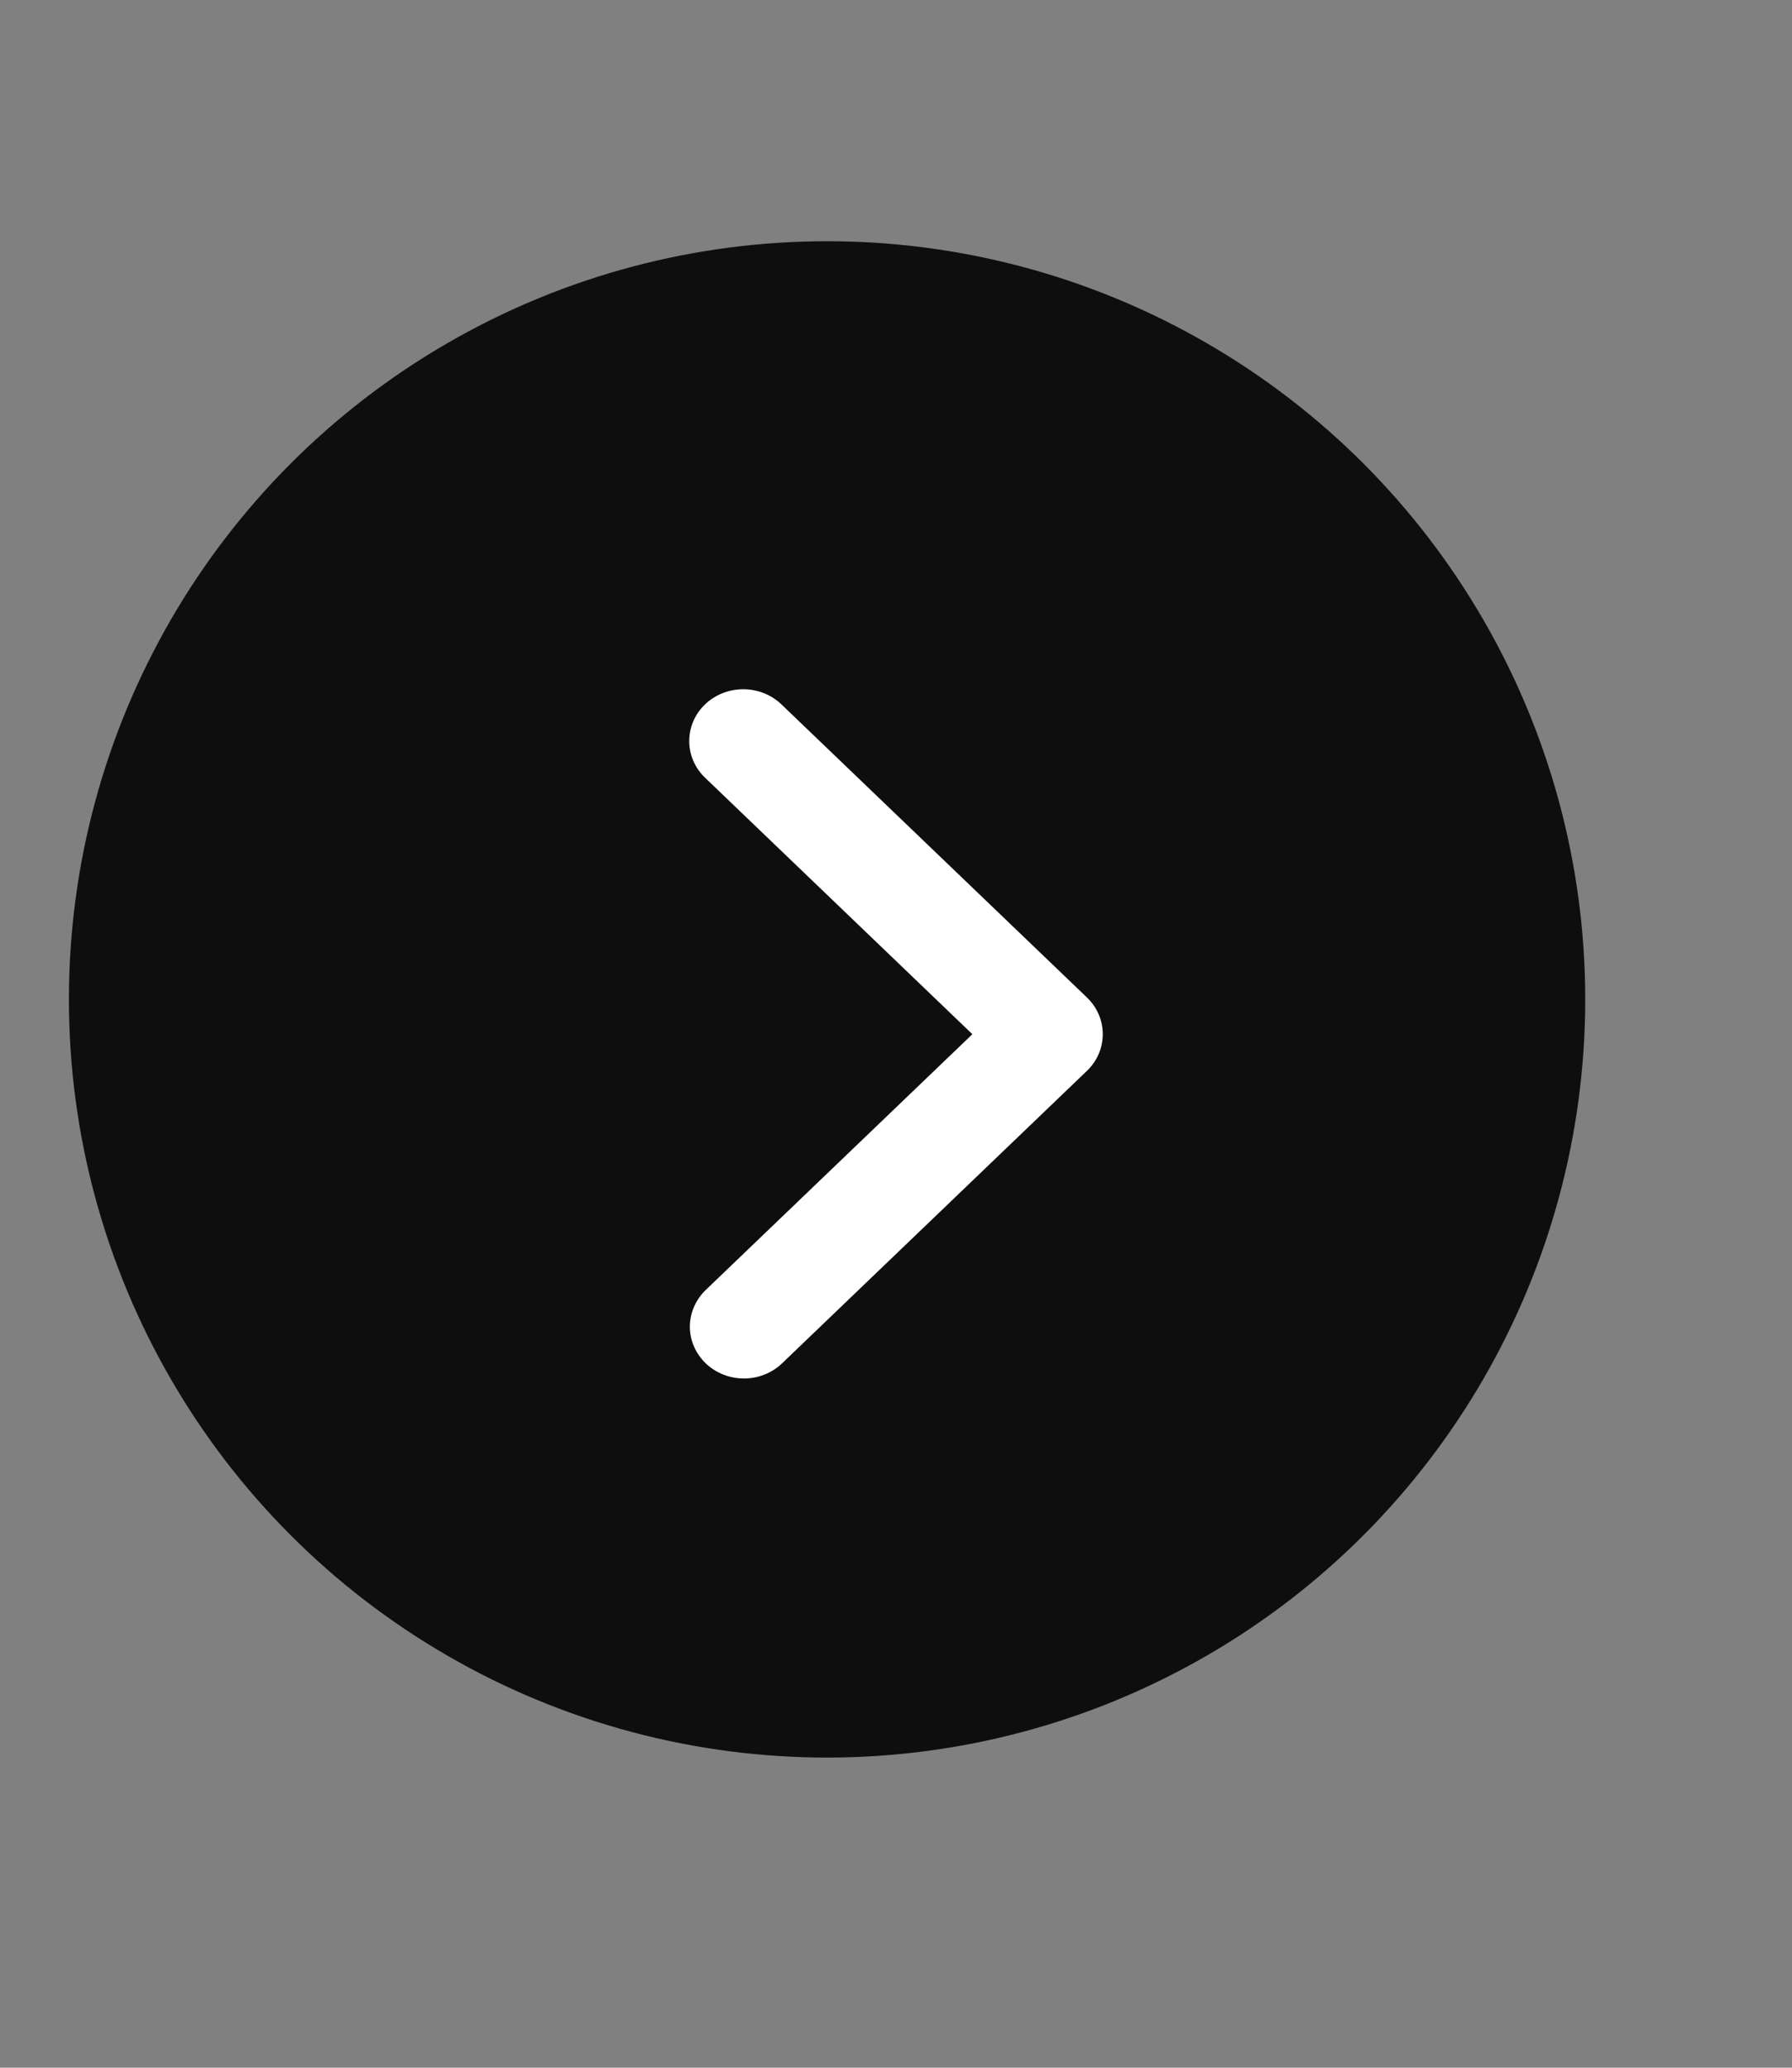 <svg width="26" height="30" viewBox="0 0 26 30" fill="none" xmlns="http://www.w3.org/2000/svg">
<rect x="0" y="0" width="26" height="30" fill="#808080" stroke="none"/>
<circle cx="12" cy="14.5" r="11" fill="#0E0E0E"/>
<path d="M10.229 10.22C10.082 10.361 10 10.552 10 10.752C10 10.951 10.082 11.142 10.229 11.283L14.108 15.005L10.229 18.726C10.087 18.868 10.008 19.058 10.009 19.255C10.011 19.452 10.094 19.64 10.239 19.78C10.384 19.919 10.581 19.998 10.786 20C10.992 20.002 11.19 19.926 11.338 19.789L15.771 15.536C15.918 15.395 16 15.204 16 15.005C16 14.805 15.918 14.614 15.771 14.473L11.338 10.22C11.191 10.079 10.991 10 10.784 10C10.576 10 10.376 10.079 10.229 10.22Z" fill="white"/>
</svg>
